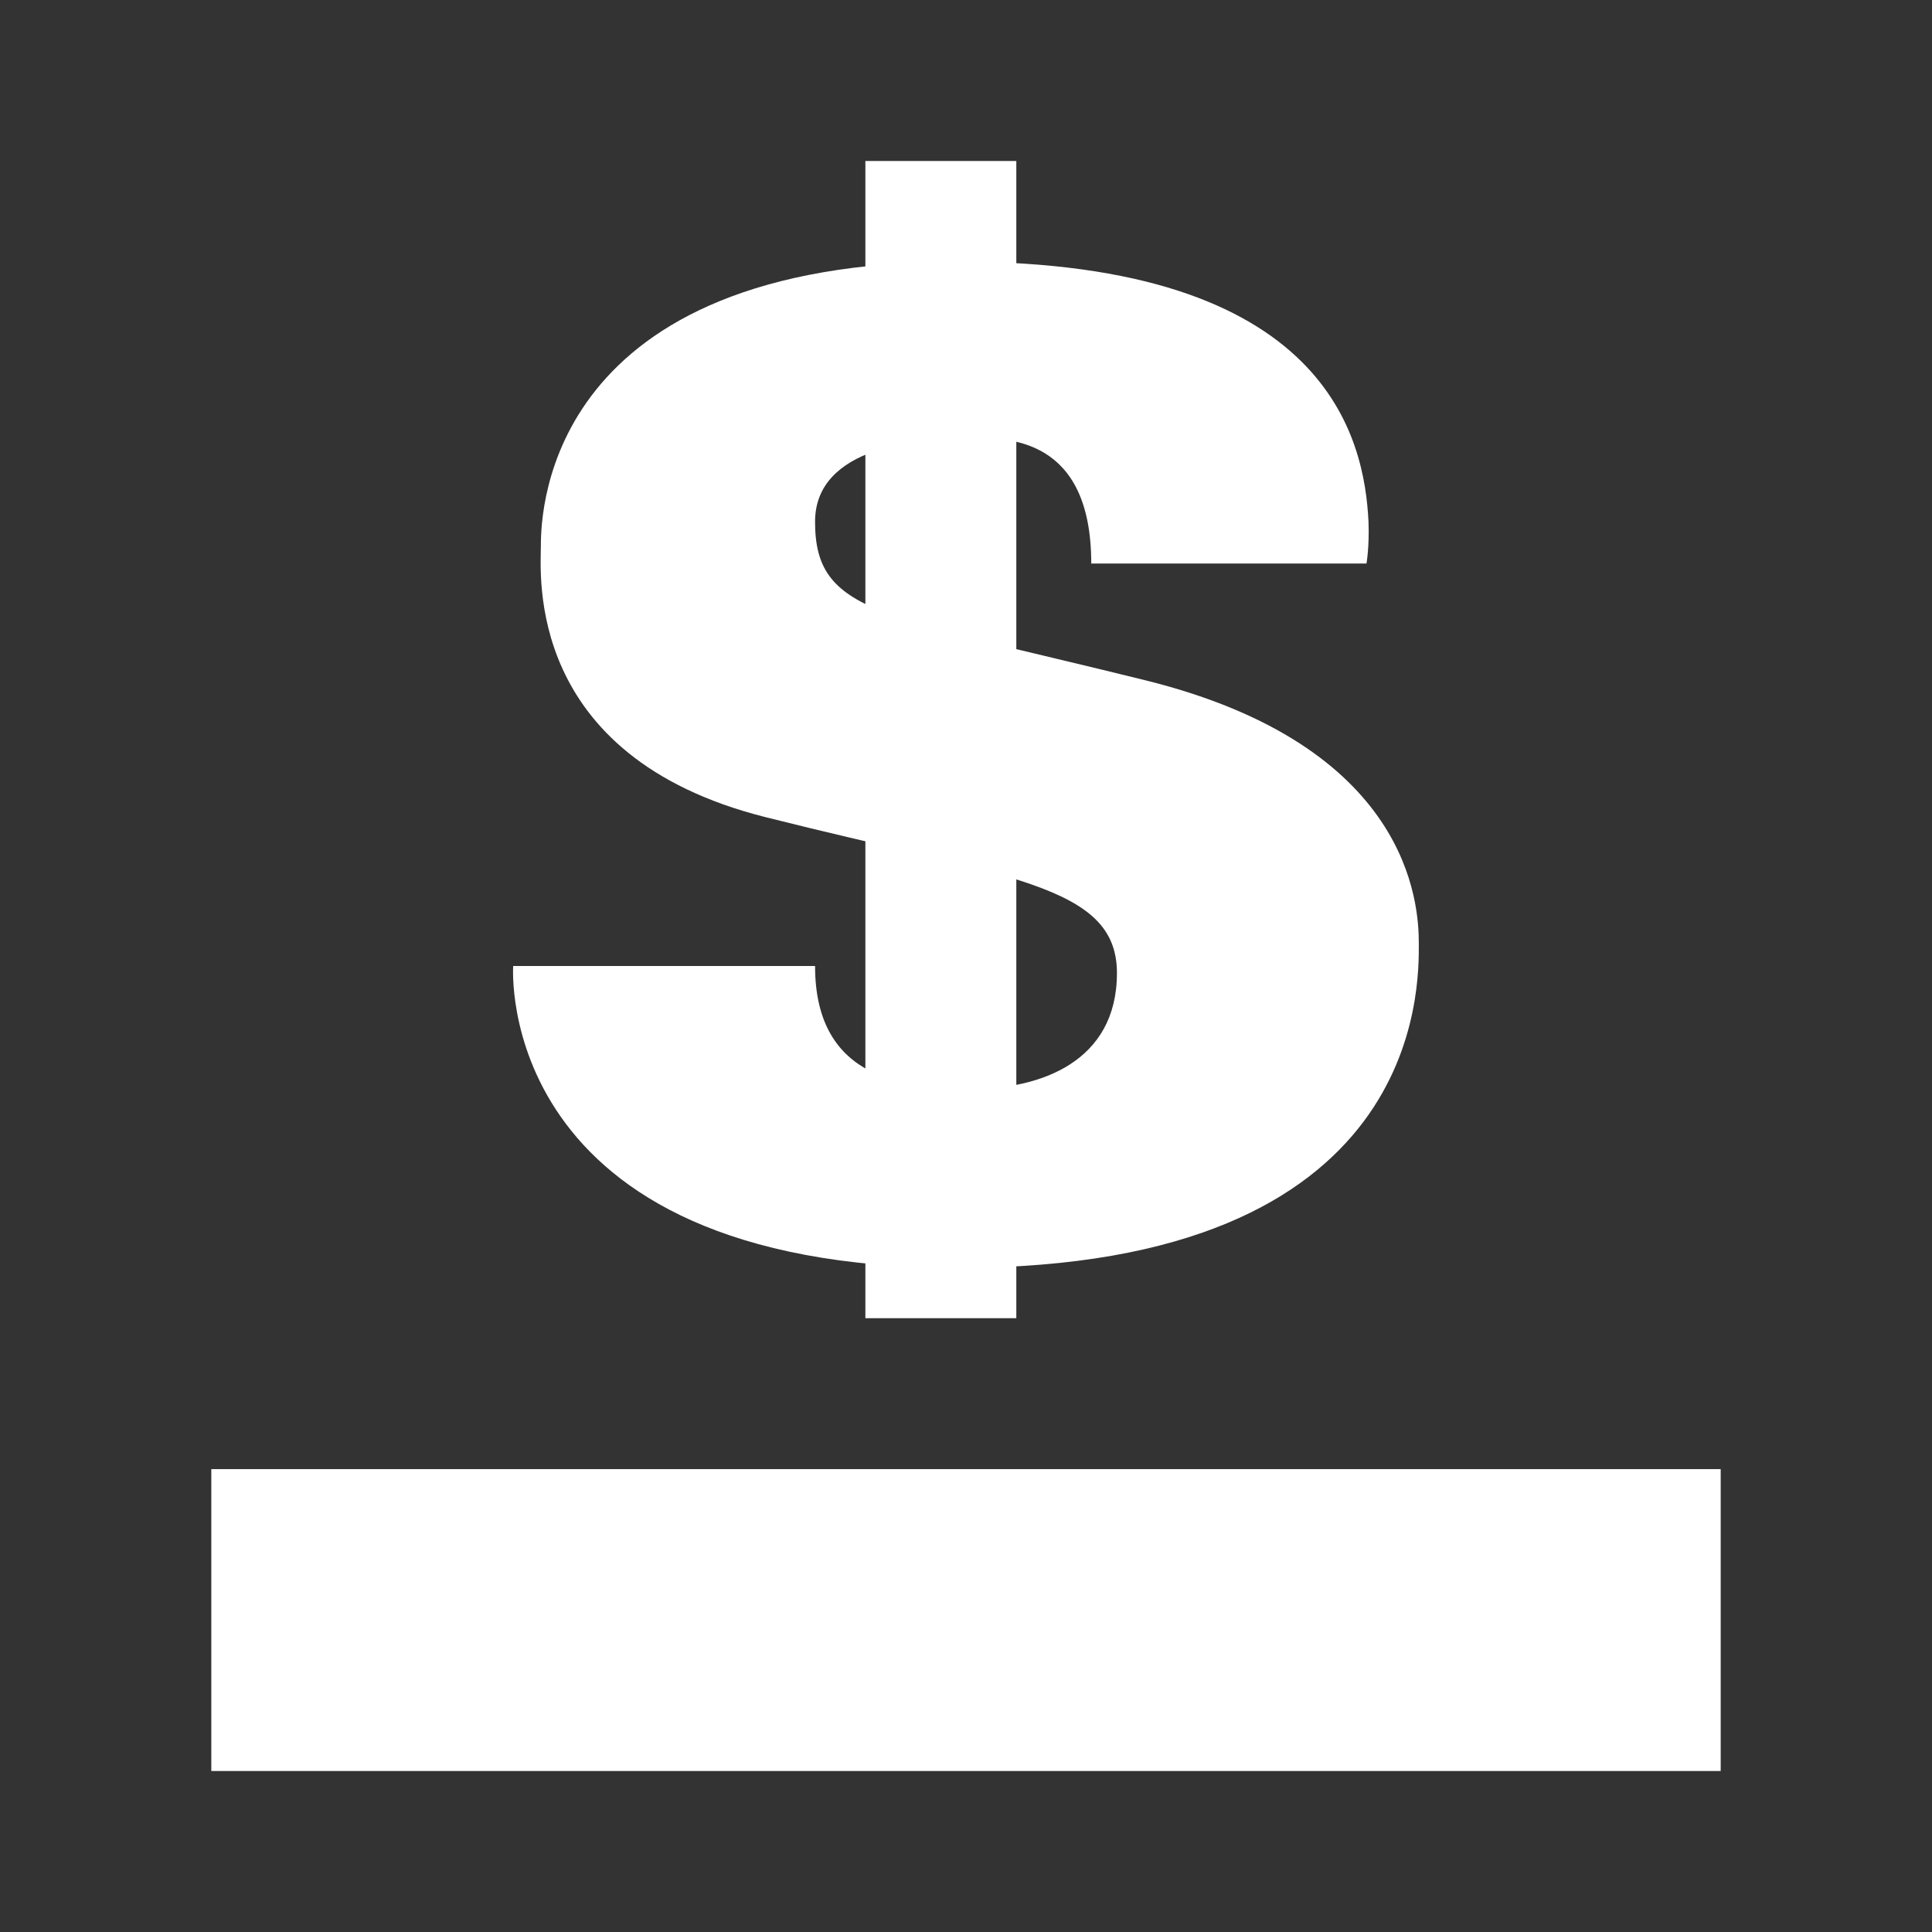 <svg width="24" height="24" viewBox="0 0 24 24" fill="none" xmlns="http://www.w3.org/2000/svg">
<rect x="0" y="0" width="24" height="24" fill="#333333" stroke="none"/>
<path d="M2.625 18.25H21.375V22H2.625V18.25ZM10.75 2H12.625V16.375H10.75V2Z" fill="white"/>
<path d="M13.556 7H16.975C16.975 7 17.012 6.794 17 6.481C16.95 5.456 16.5 3.25 11.906 3.25C6.819 3.25 6.719 6.319 6.719 6.775C6.719 7.131 6.512 9.394 9.506 10.15C12.506 10.906 13.875 10.981 13.875 12.088C13.875 13.2 12.906 13.525 12.1 13.525C11.287 13.525 10.125 13.444 10.125 12H6.375C6.375 12 6.112 15.75 11.906 15.75C17.7 15.75 17.625 12.25 17.625 11.719C17.625 11.219 17.512 9.263 14.225 8.45C10.944 7.638 10.125 7.625 10.125 6.481C10.125 5.544 11.425 5.438 12.062 5.438C12.519 5.438 13.556 5.431 13.556 7Z" fill="white"/>
</svg>

